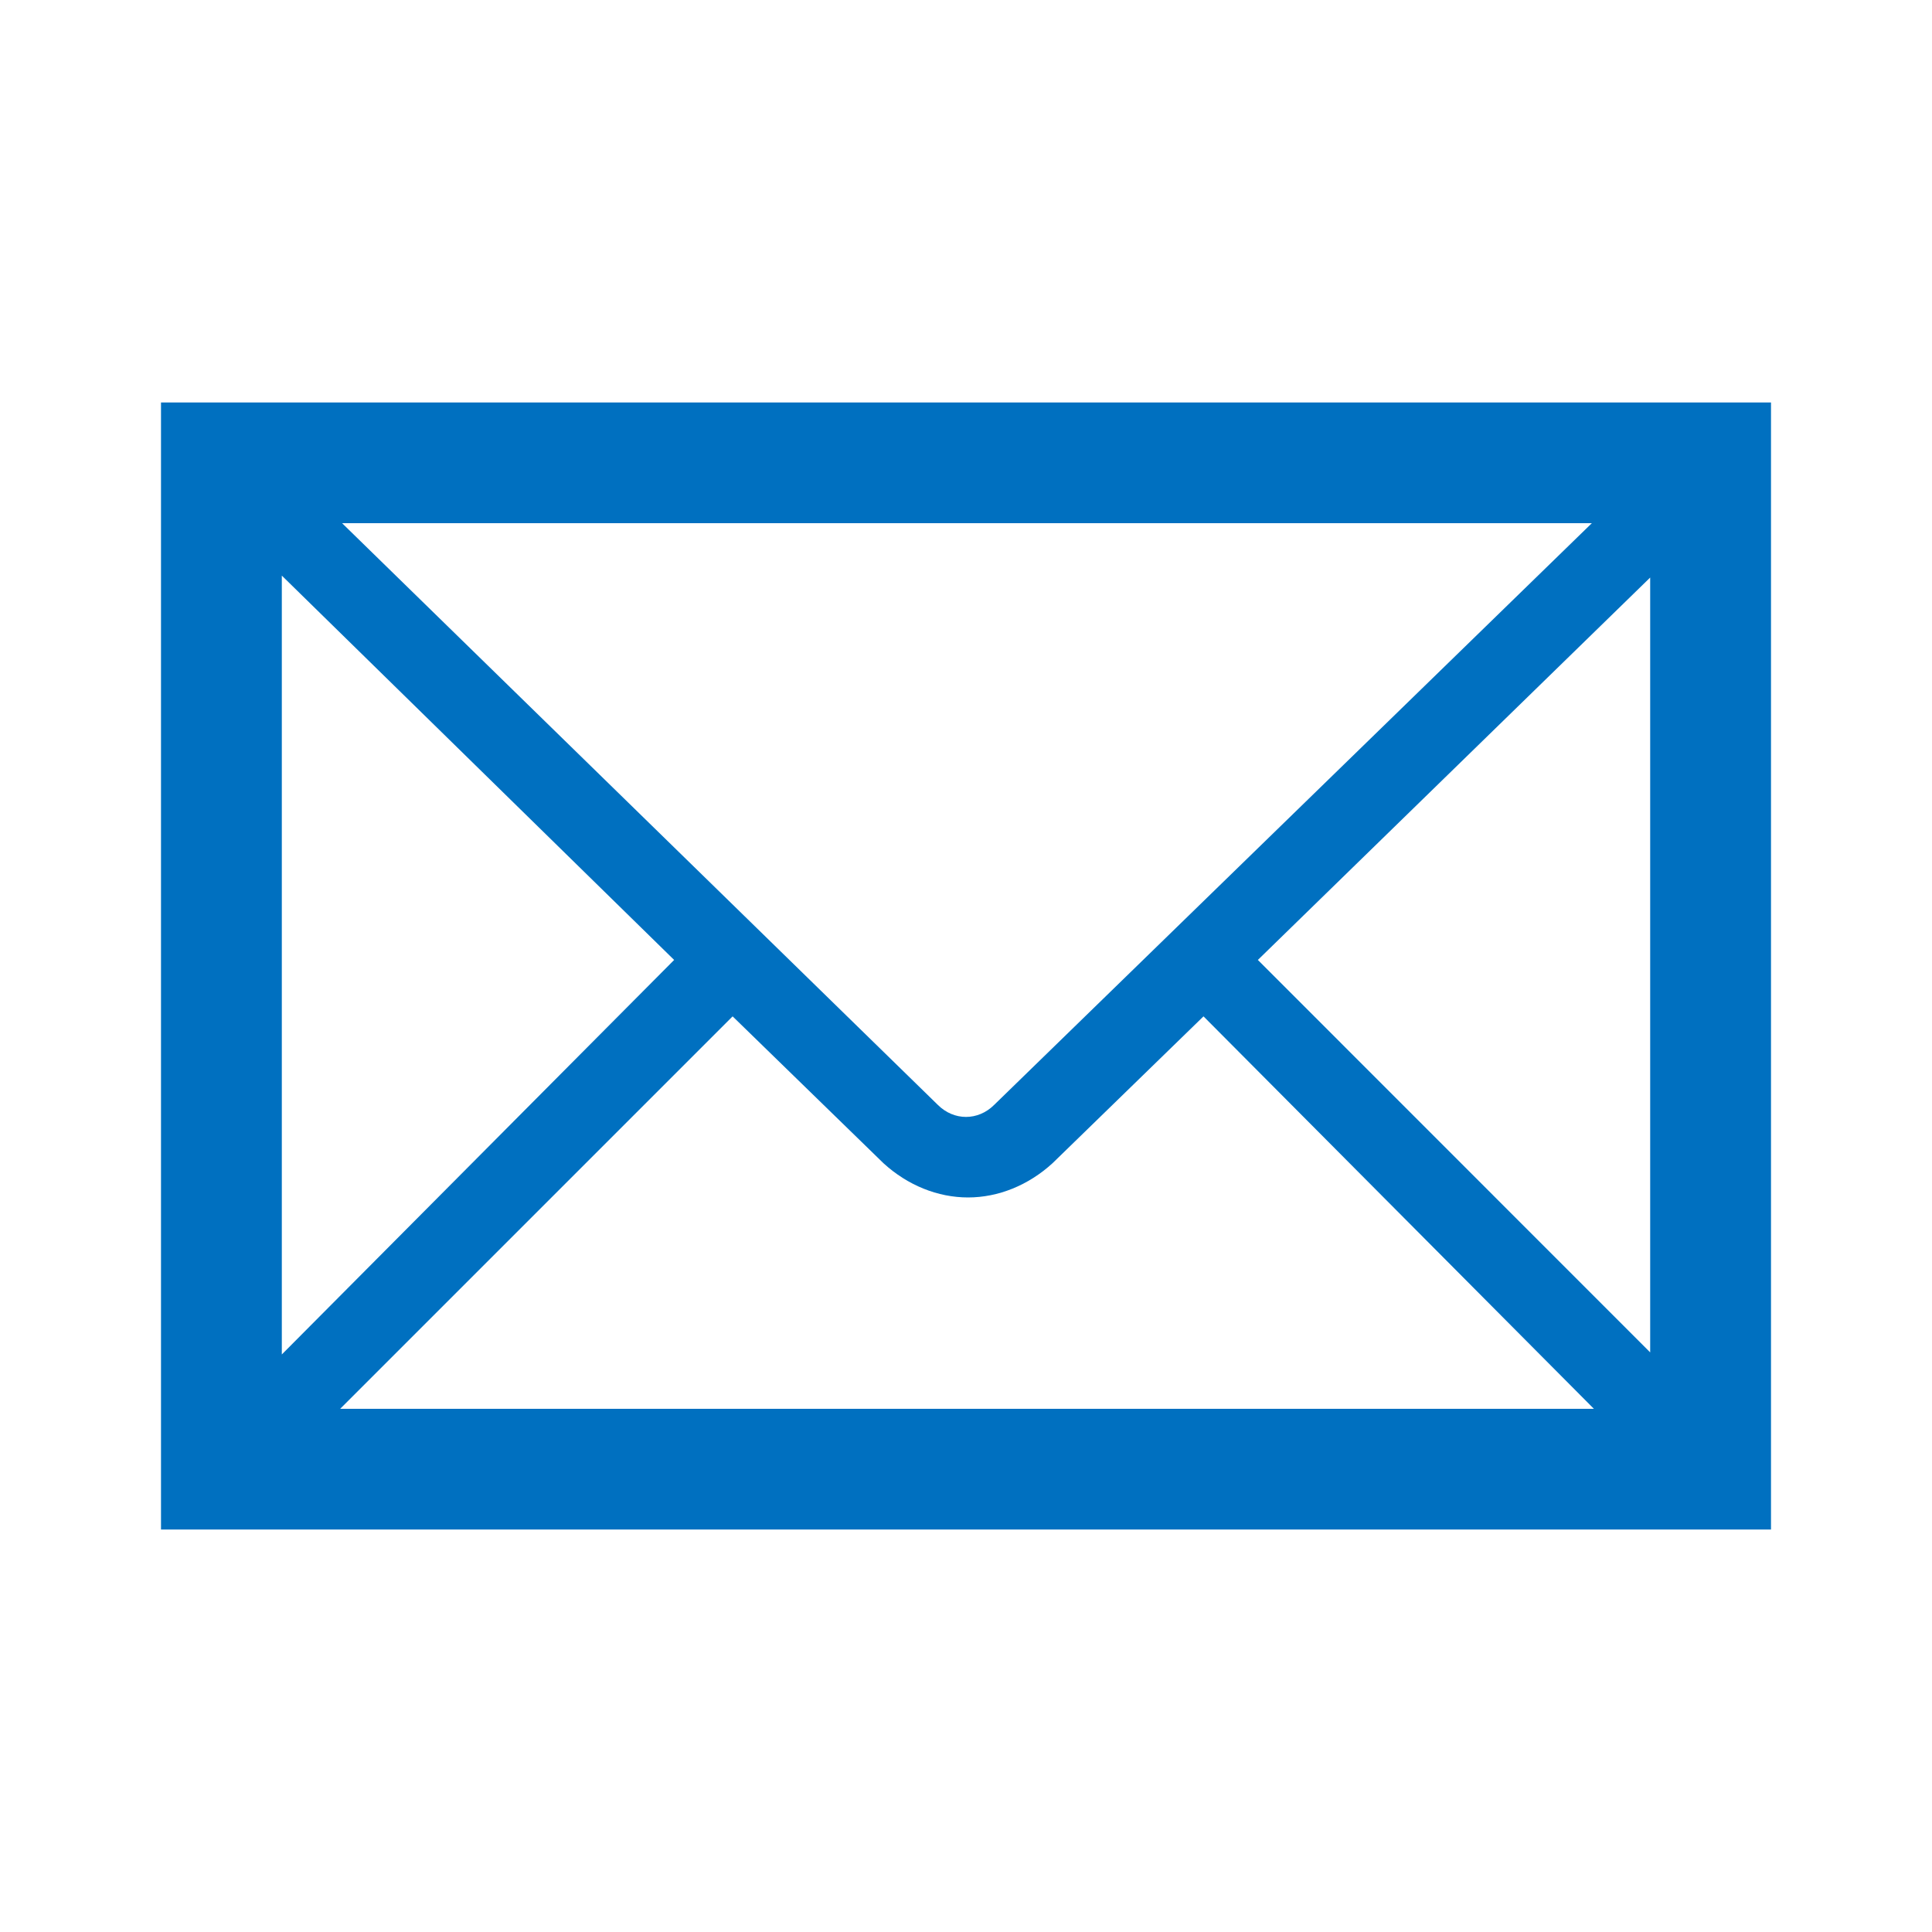 <svg width="15" height="15" xmlns="http://www.w3.org/2000/svg" xmlns:xlink="http://www.w3.org/1999/xlink" xml:space="preserve" overflow="hidden"><g transform="translate(-85 -168)"><path d="M86.25 171.125 86.25 179.875 98.75 179.875 98.75 171.125 86.25 171.125ZM92.719 176.578C92.594 176.703 92.406 176.703 92.281 176.578L87.656 172.062 97.359 172.062 92.719 176.578ZM90.234 175.453 87.188 178.516 87.188 172.469 90.234 175.453ZM90.688 175.891 91.859 177.031C92.047 177.203 92.281 177.297 92.516 177.297 92.75 177.297 92.984 177.203 93.172 177.031L94.344 175.891 97.375 178.938 87.641 178.938 90.688 175.891ZM94.766 175.453 97.812 172.484 97.812 178.5 94.766 175.453Z" fill="#0070C0"/></g></svg>
